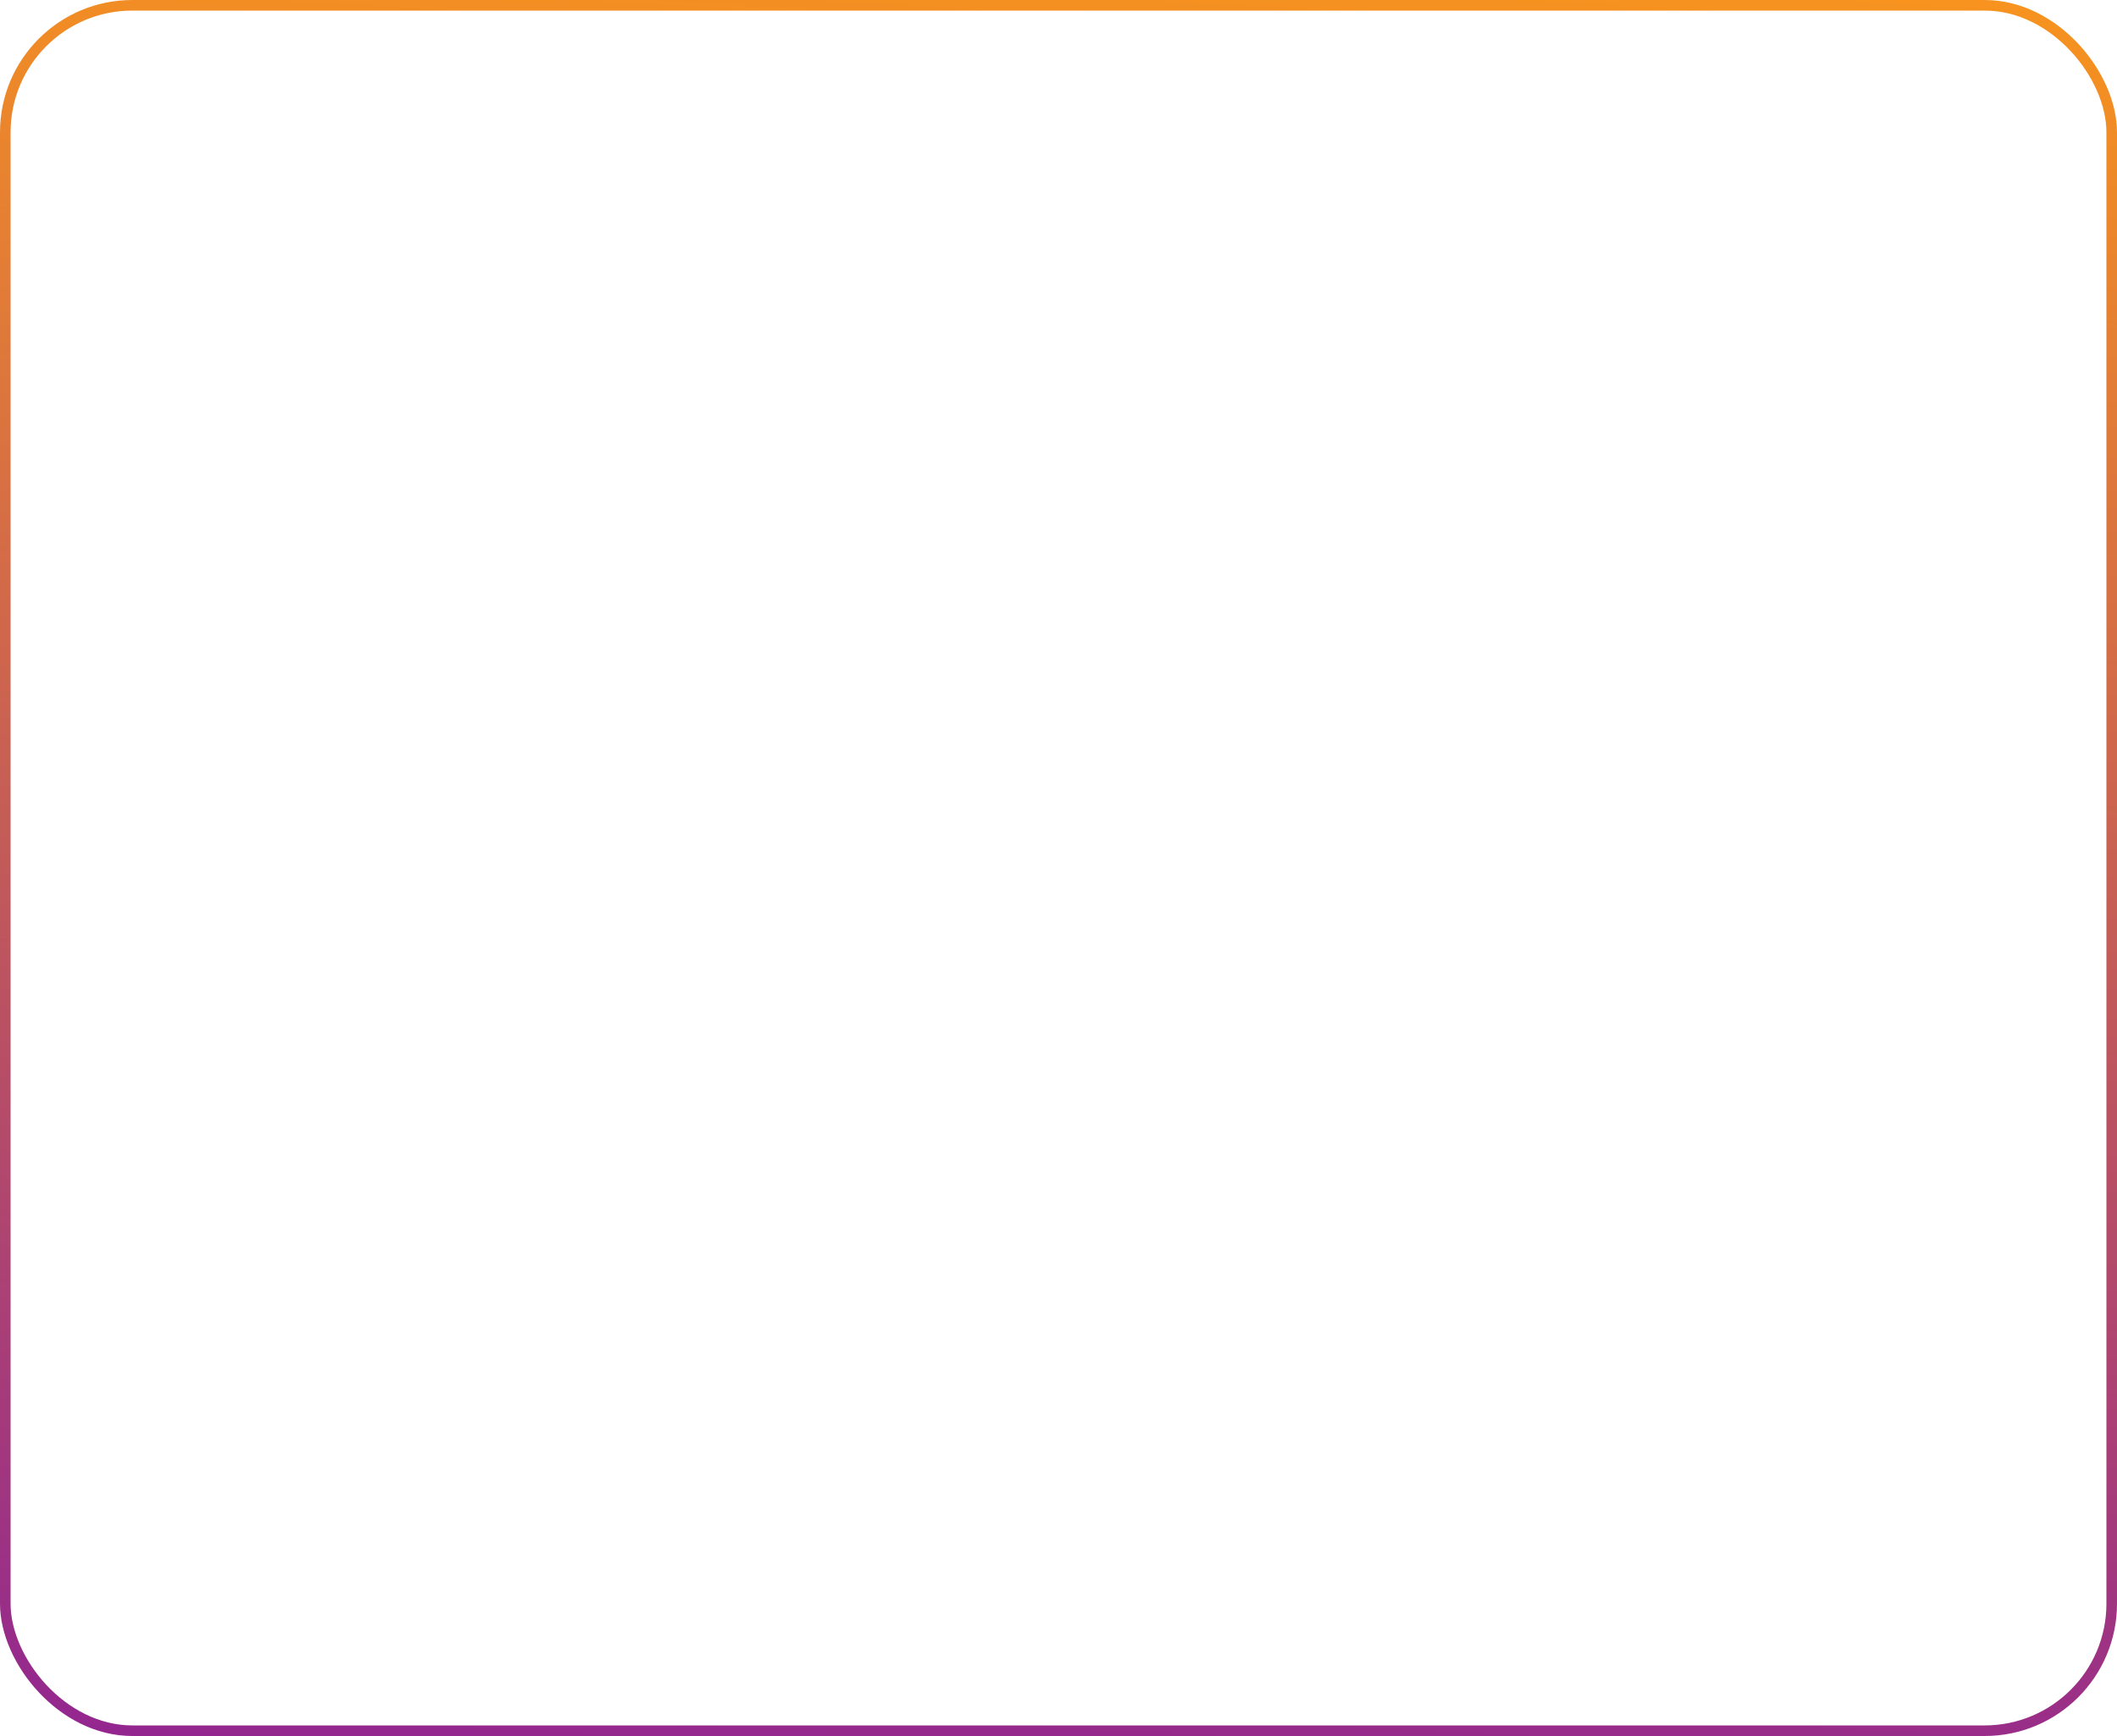 <svg id="text" xmlns="http://www.w3.org/2000/svg" xmlns:xlink="http://www.w3.org/1999/xlink" viewBox="0 0 200 164"><defs><style>.cls-1{fill:none;stroke-miterlimit:10;stroke:url(#linear-gradient);}</style><linearGradient id="linear-gradient" x1="95.29" y1="168.52" x2="104.71" y2="-4.52" gradientUnits="userSpaceOnUse"><stop offset="0" stop-color="#93278f"/><stop offset="1" stop-color="#f7931e"/></linearGradient></defs><title>card</title><rect class="cls-1" x="0.5" y="0.5" width="199" height="163" rx="12" ry="12"/></svg>